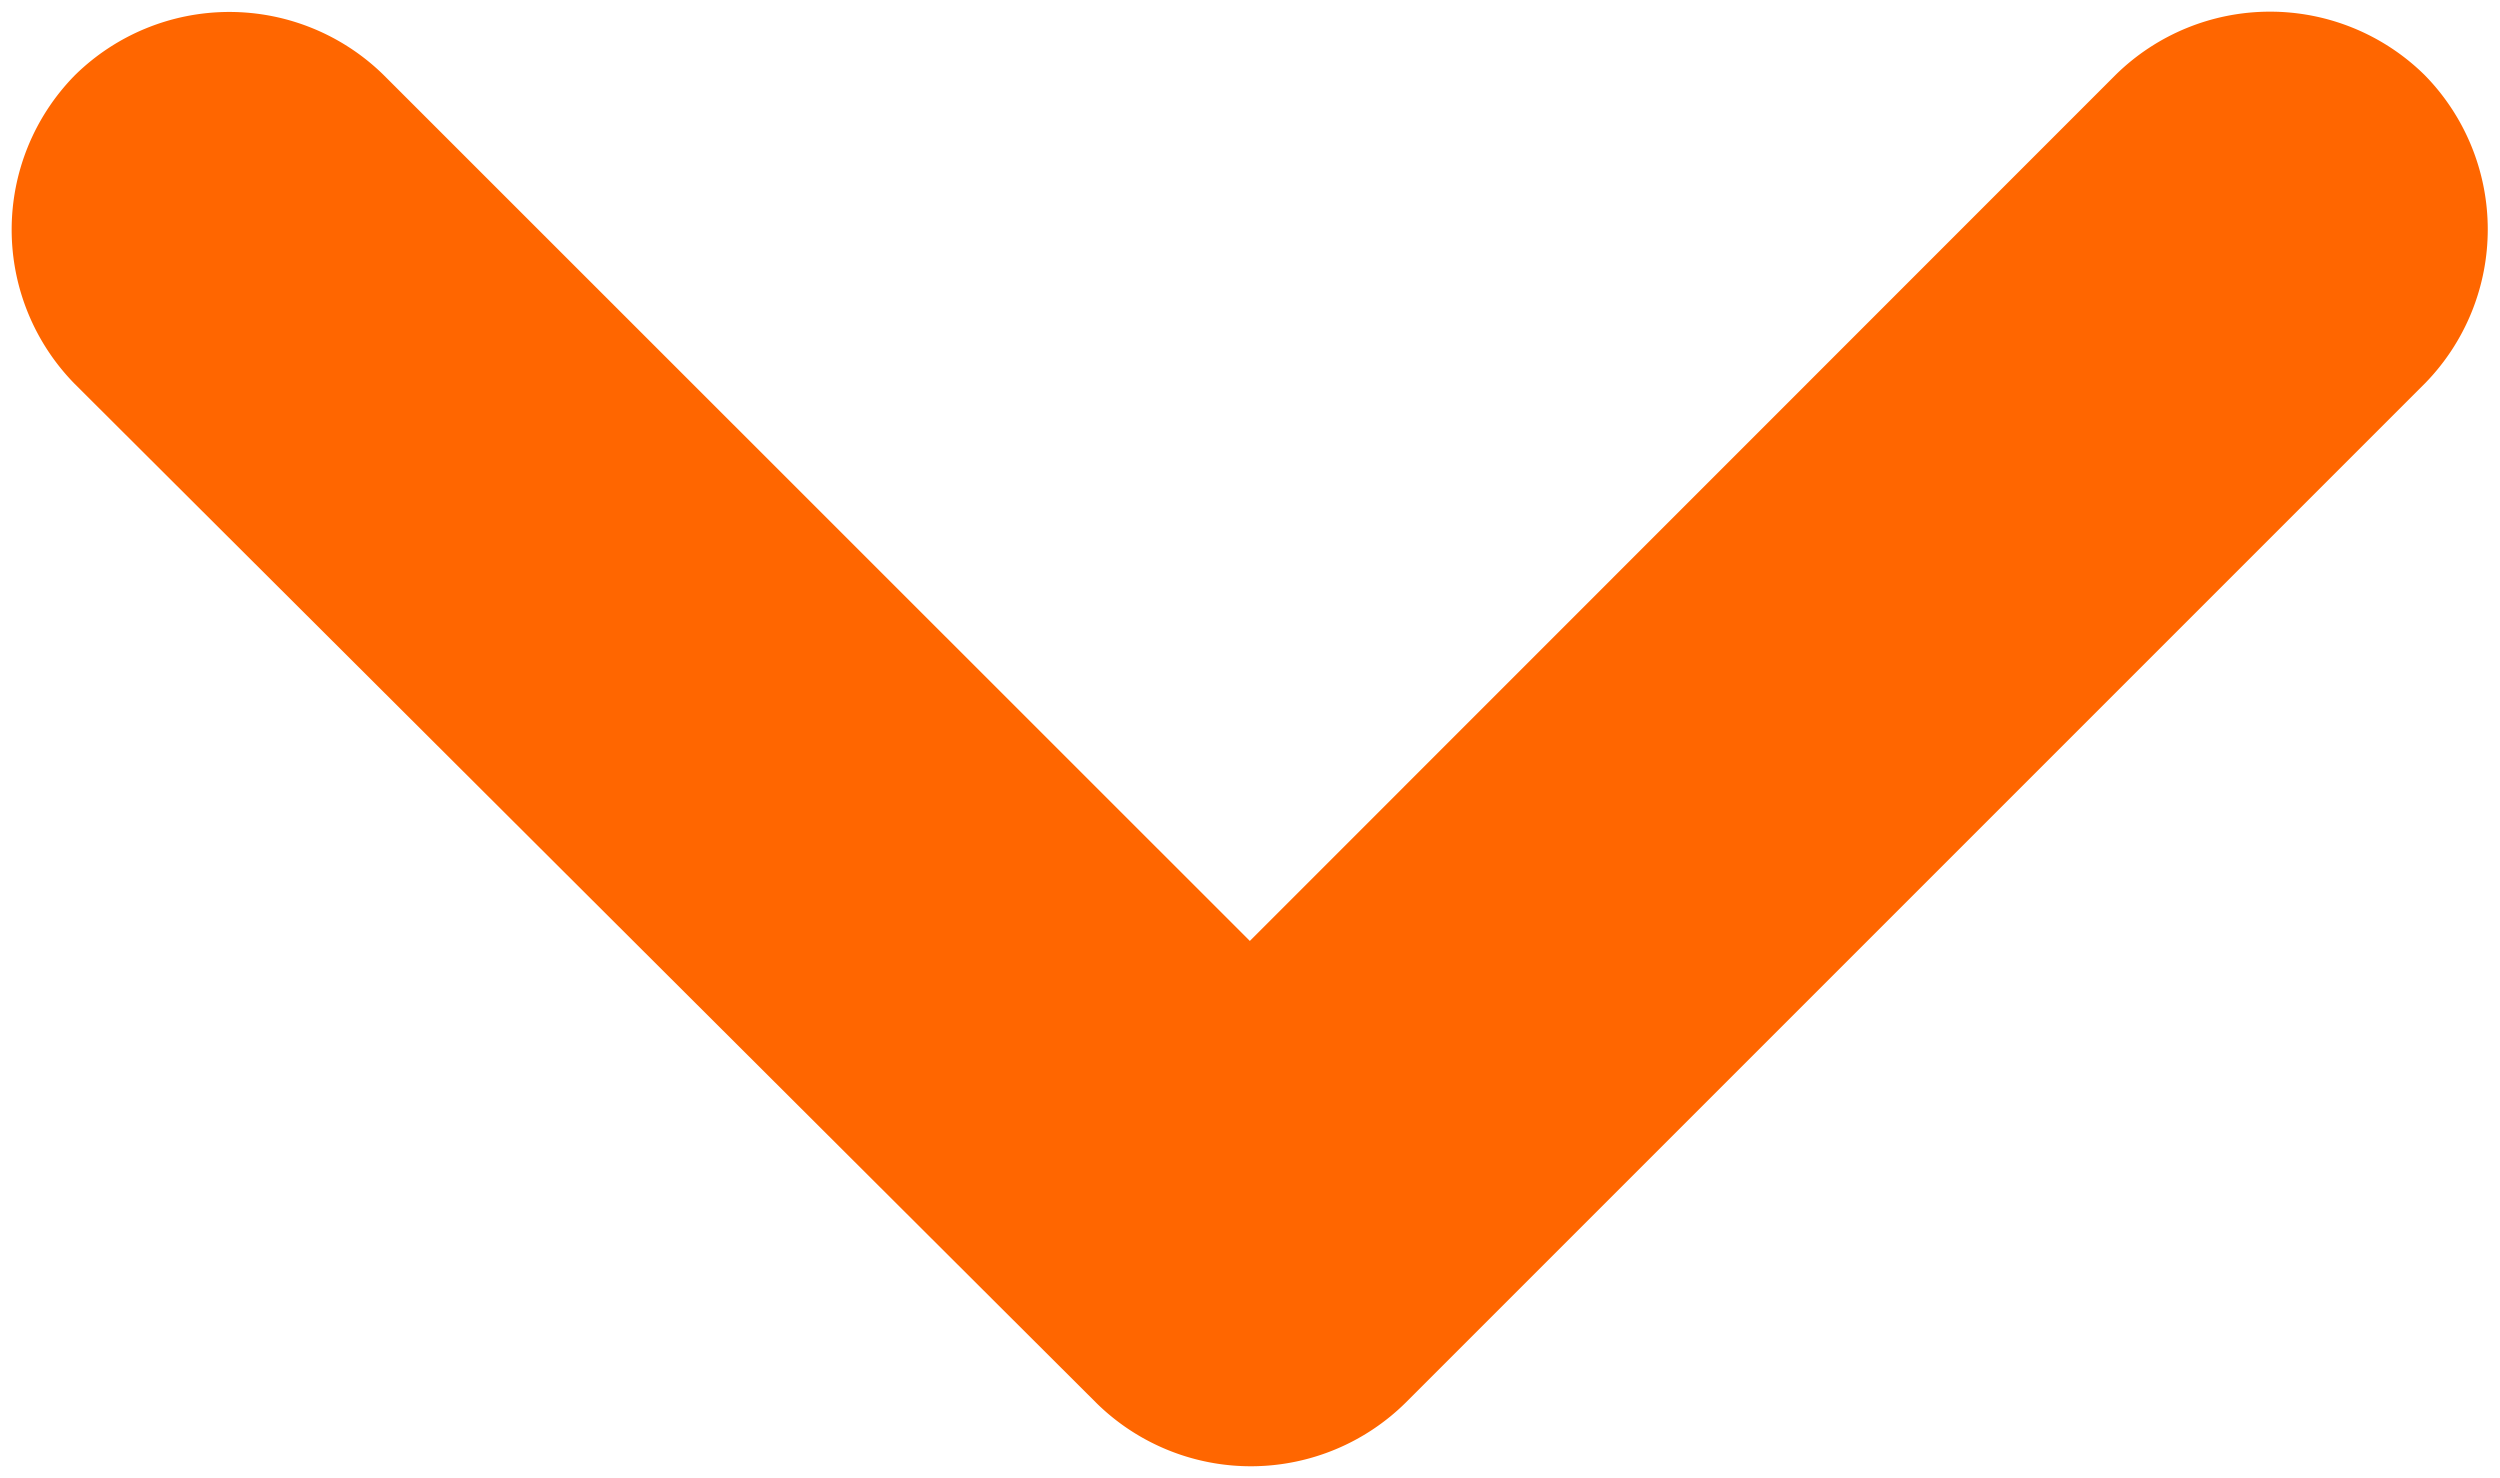 <svg xmlns="http://www.w3.org/2000/svg" width="8.583" height="5.074" viewBox="0 0 8.583 5.074">
  <path id="Path_19763" data-name="Path 19763" d="M4.347,3.641.85.144a.506.506,0,0,0-.707,0,.506.506,0,0,0,0,.707L3.293,4,.144,7.15a.506.506,0,0,0,0,.707.506.506,0,0,0,.707,0l3.5-3.509A.506.506,0,0,0,4.347,3.641Z" transform="translate(8.291 0.291) rotate(90)" fill="#f60" stroke="#f60" stroke-width="0.5" fill-rule="evenodd"/>
</svg>
